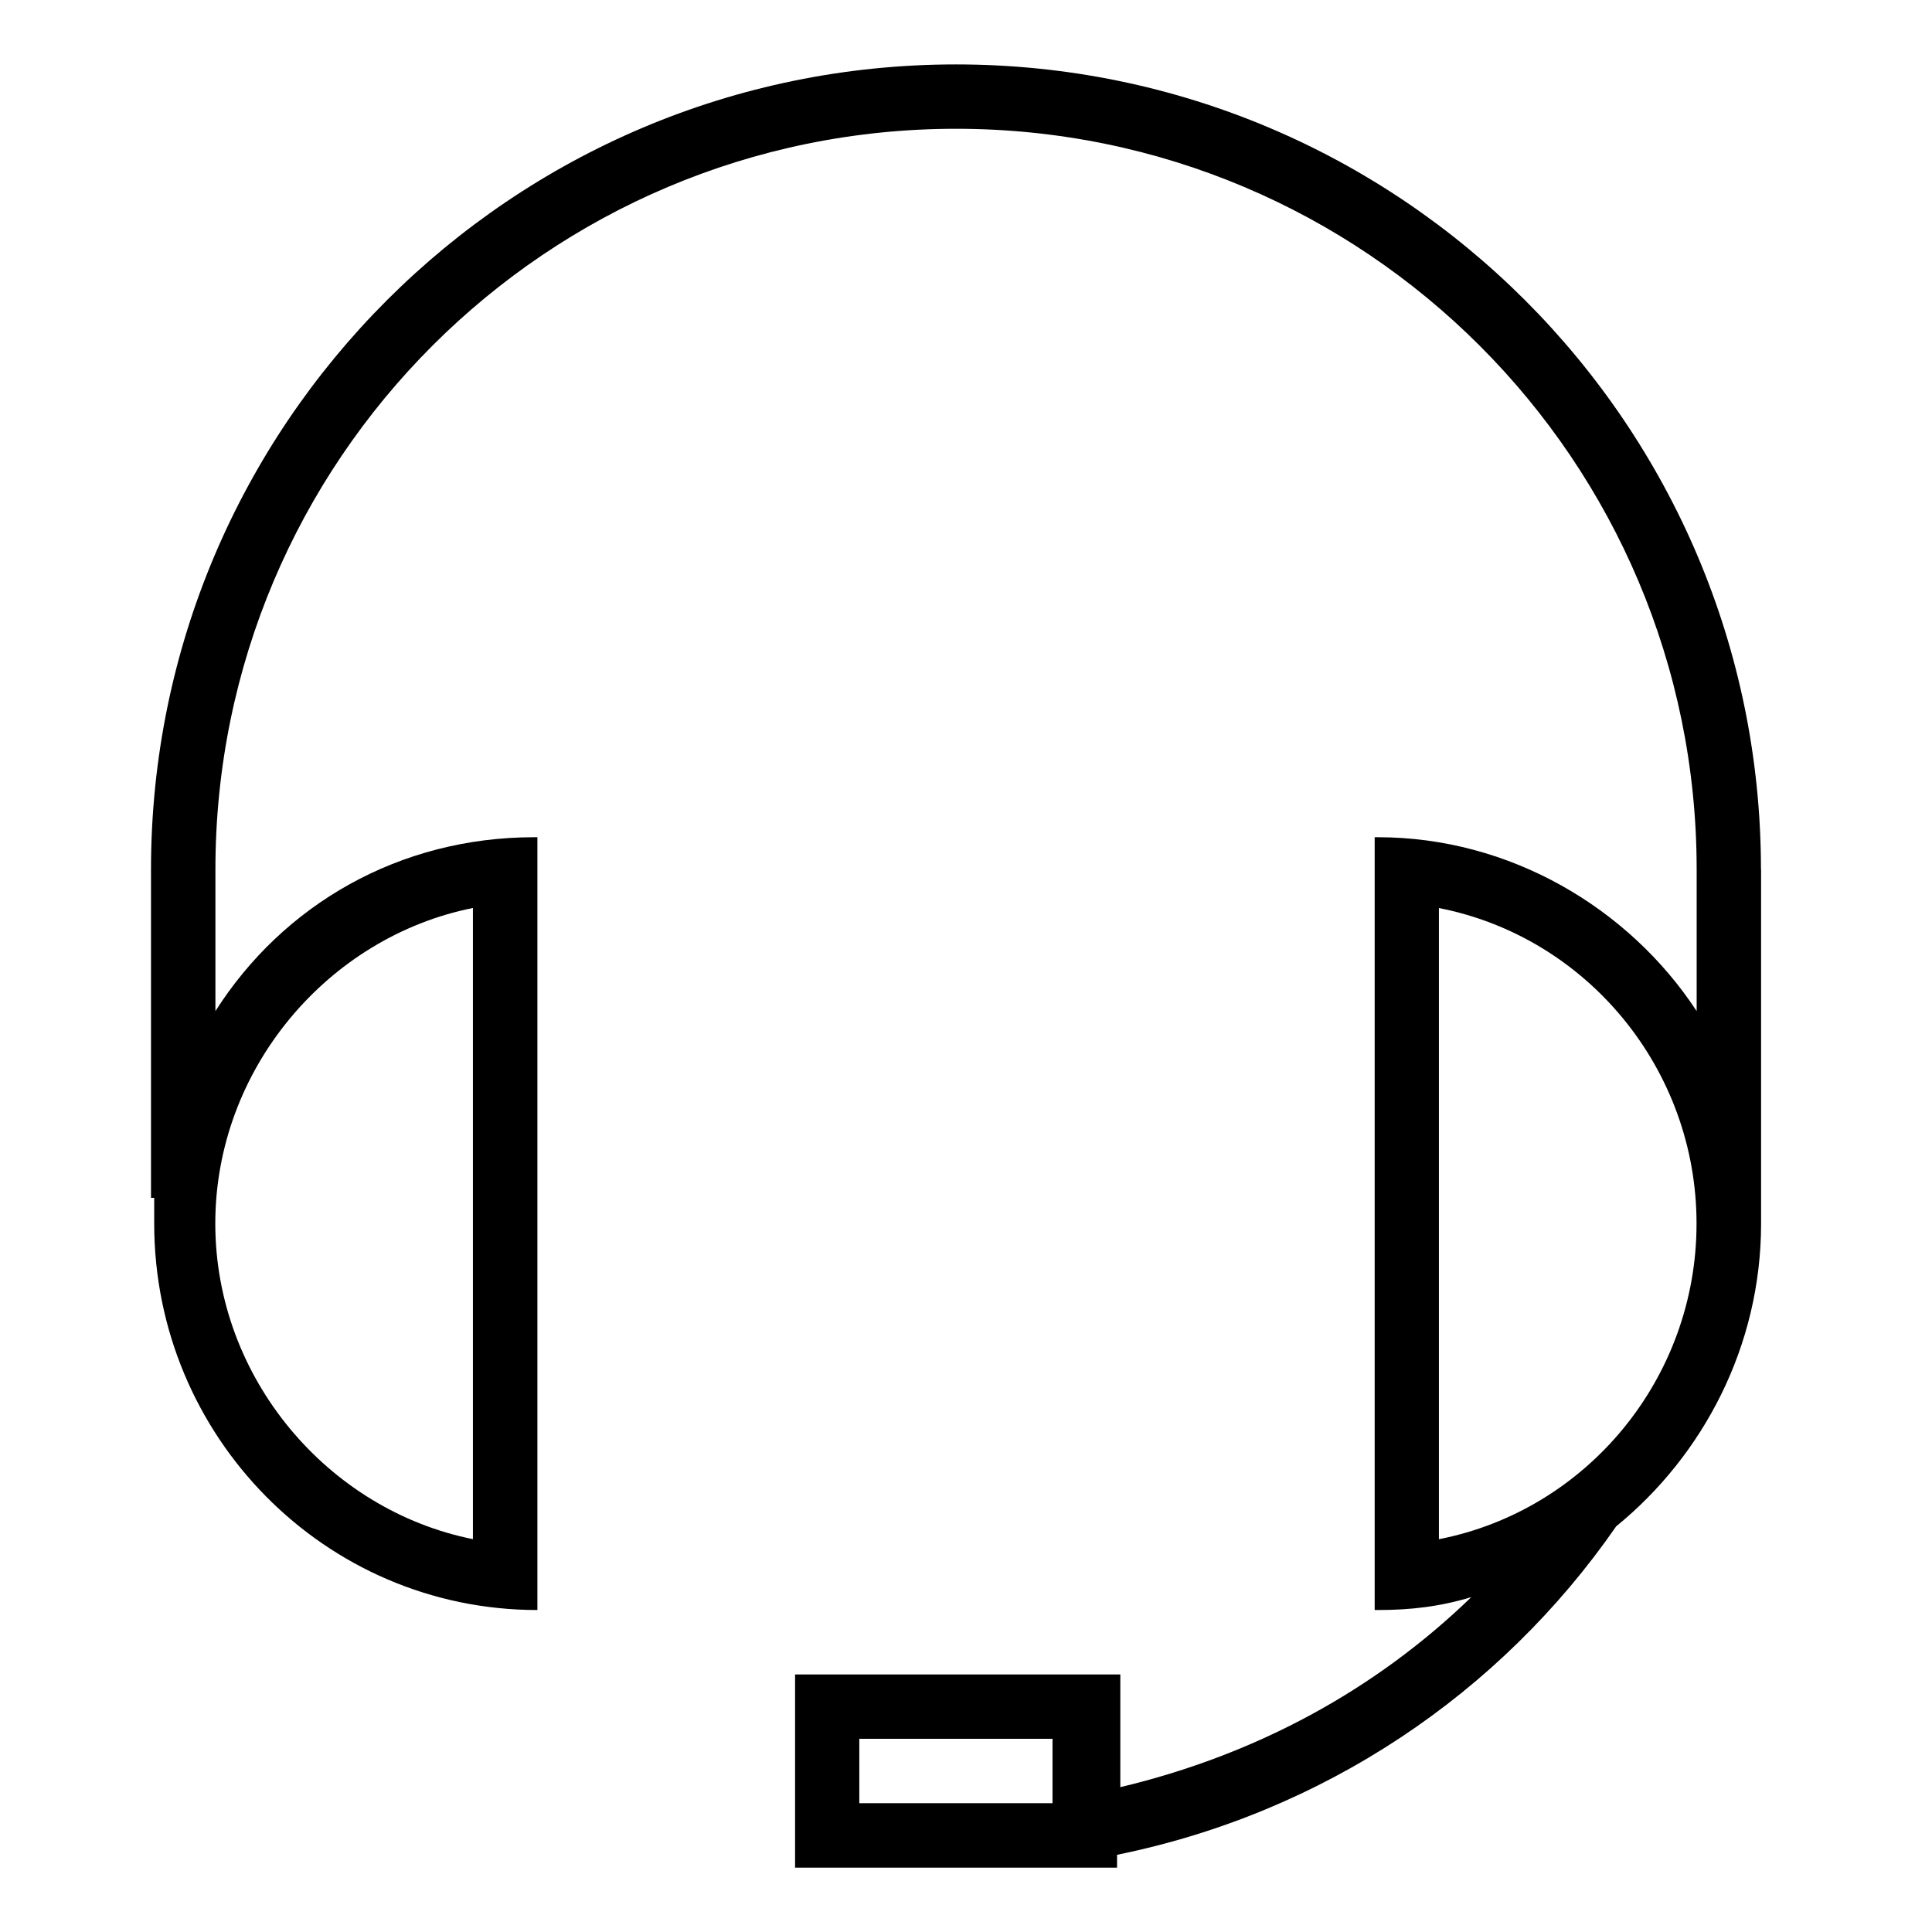 <svg class="svg-icon" style="width: 1em; height: 1em;vertical-align: middle;fill: currentColor;overflow: hidden;" viewBox="0 0 1024 1024" version="1.1" xmlns="http://www.w3.org/2000/svg"><path d="M933.344 460.8c0-235.52-191.136-426.656-426.656-426.656s-426.656 191.136-426.656 426.656l0 174.08 1.696 0c0 5.12 0 10.24 0 13.664 0 112.64 90.464 204.8 203.104 204.8l0 0 0-409.6-1.696 0c-71.68 0-133.12 35.84-168.96 92.16l0-75.104c0-216.736 175.776-392.544 392.544-392.544s392.544 175.776 392.544 392.544l0 75.104c-35.84-54.624-98.976-92.16-168.96-92.16l-1.696 0 0 409.6 1.696 0c17.056 0 32.416-1.696 49.504-6.816-51.2 49.504-114.336 83.616-186.016 100.704l0-59.744-172.384 0 0 102.4 170.656 0 0-6.816c109.216-22.176 203.104-85.344 264.544-174.08 46.08-37.536 76.8-95.584 76.8-160.416 0-5.12 0-10.24 0-13.664l0 0 0-174.08zM250.656 481.28l0 334.496c-76.8-15.36-136.544-85.344-136.544-167.264s59.744-151.904 136.544-167.264zM557.856 955.744l-102.4 0 0-34.144 102.4 0 0 34.144zM762.656 815.776l0-334.496c78.496 15.36 136.544 85.344 136.544 167.264s-58.016 151.904-136.544 167.264z"  /></svg>